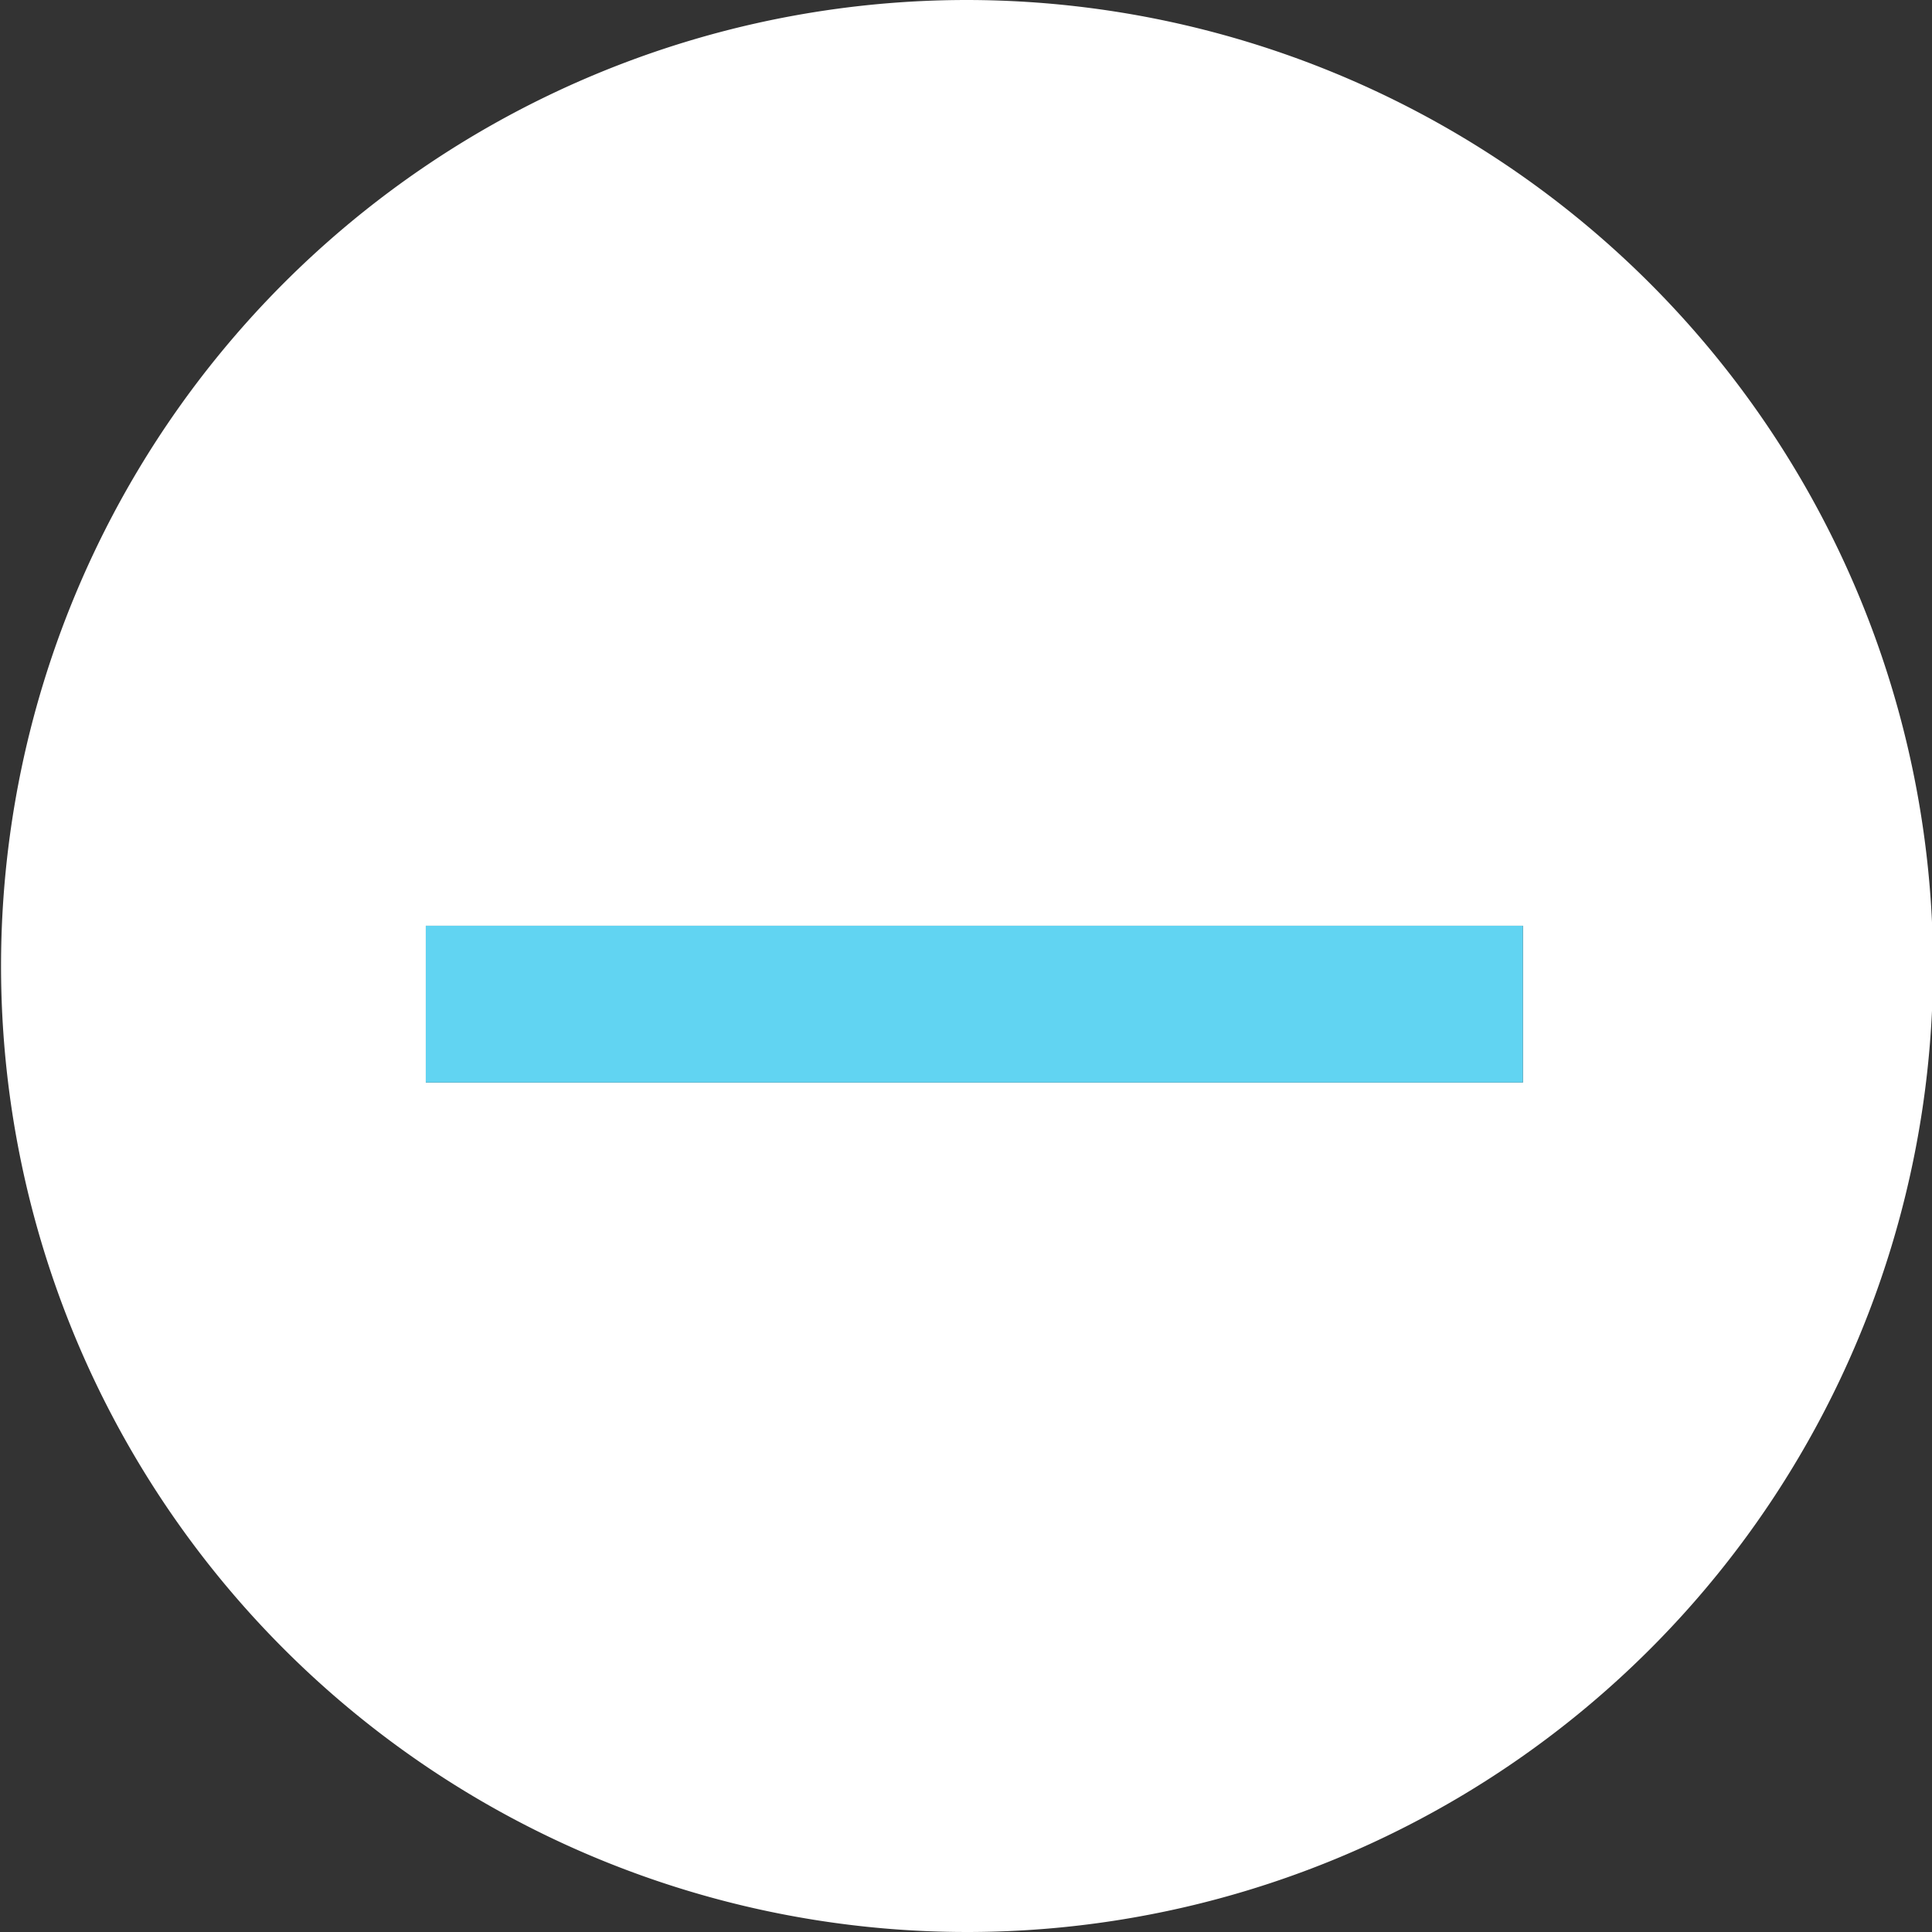 <svg id="图层_1" data-name="图层 1" xmlns="http://www.w3.org/2000/svg" viewBox="0 0 36.98 36.98"><rect x="0" y="0" width="36.98" height="36.98" fill="#333333" stroke="none"/><defs><style>.cls-1{fill:#fff;}.cls-2{fill:#61d4f2;}</style></defs><title>图稿2_1c055e29-cd3c-459e-a819-28d3248237c3</title><path class="cls-1" d="M18.49,0A18.49,18.49,0,1,0,37,18.49,18.51,18.51,0,0,0,18.49,0ZM29.15,20.72h-21v-3h21Z"/><rect class="cls-2" x="8.15" y="17.72" width="21" height="3"/></svg>